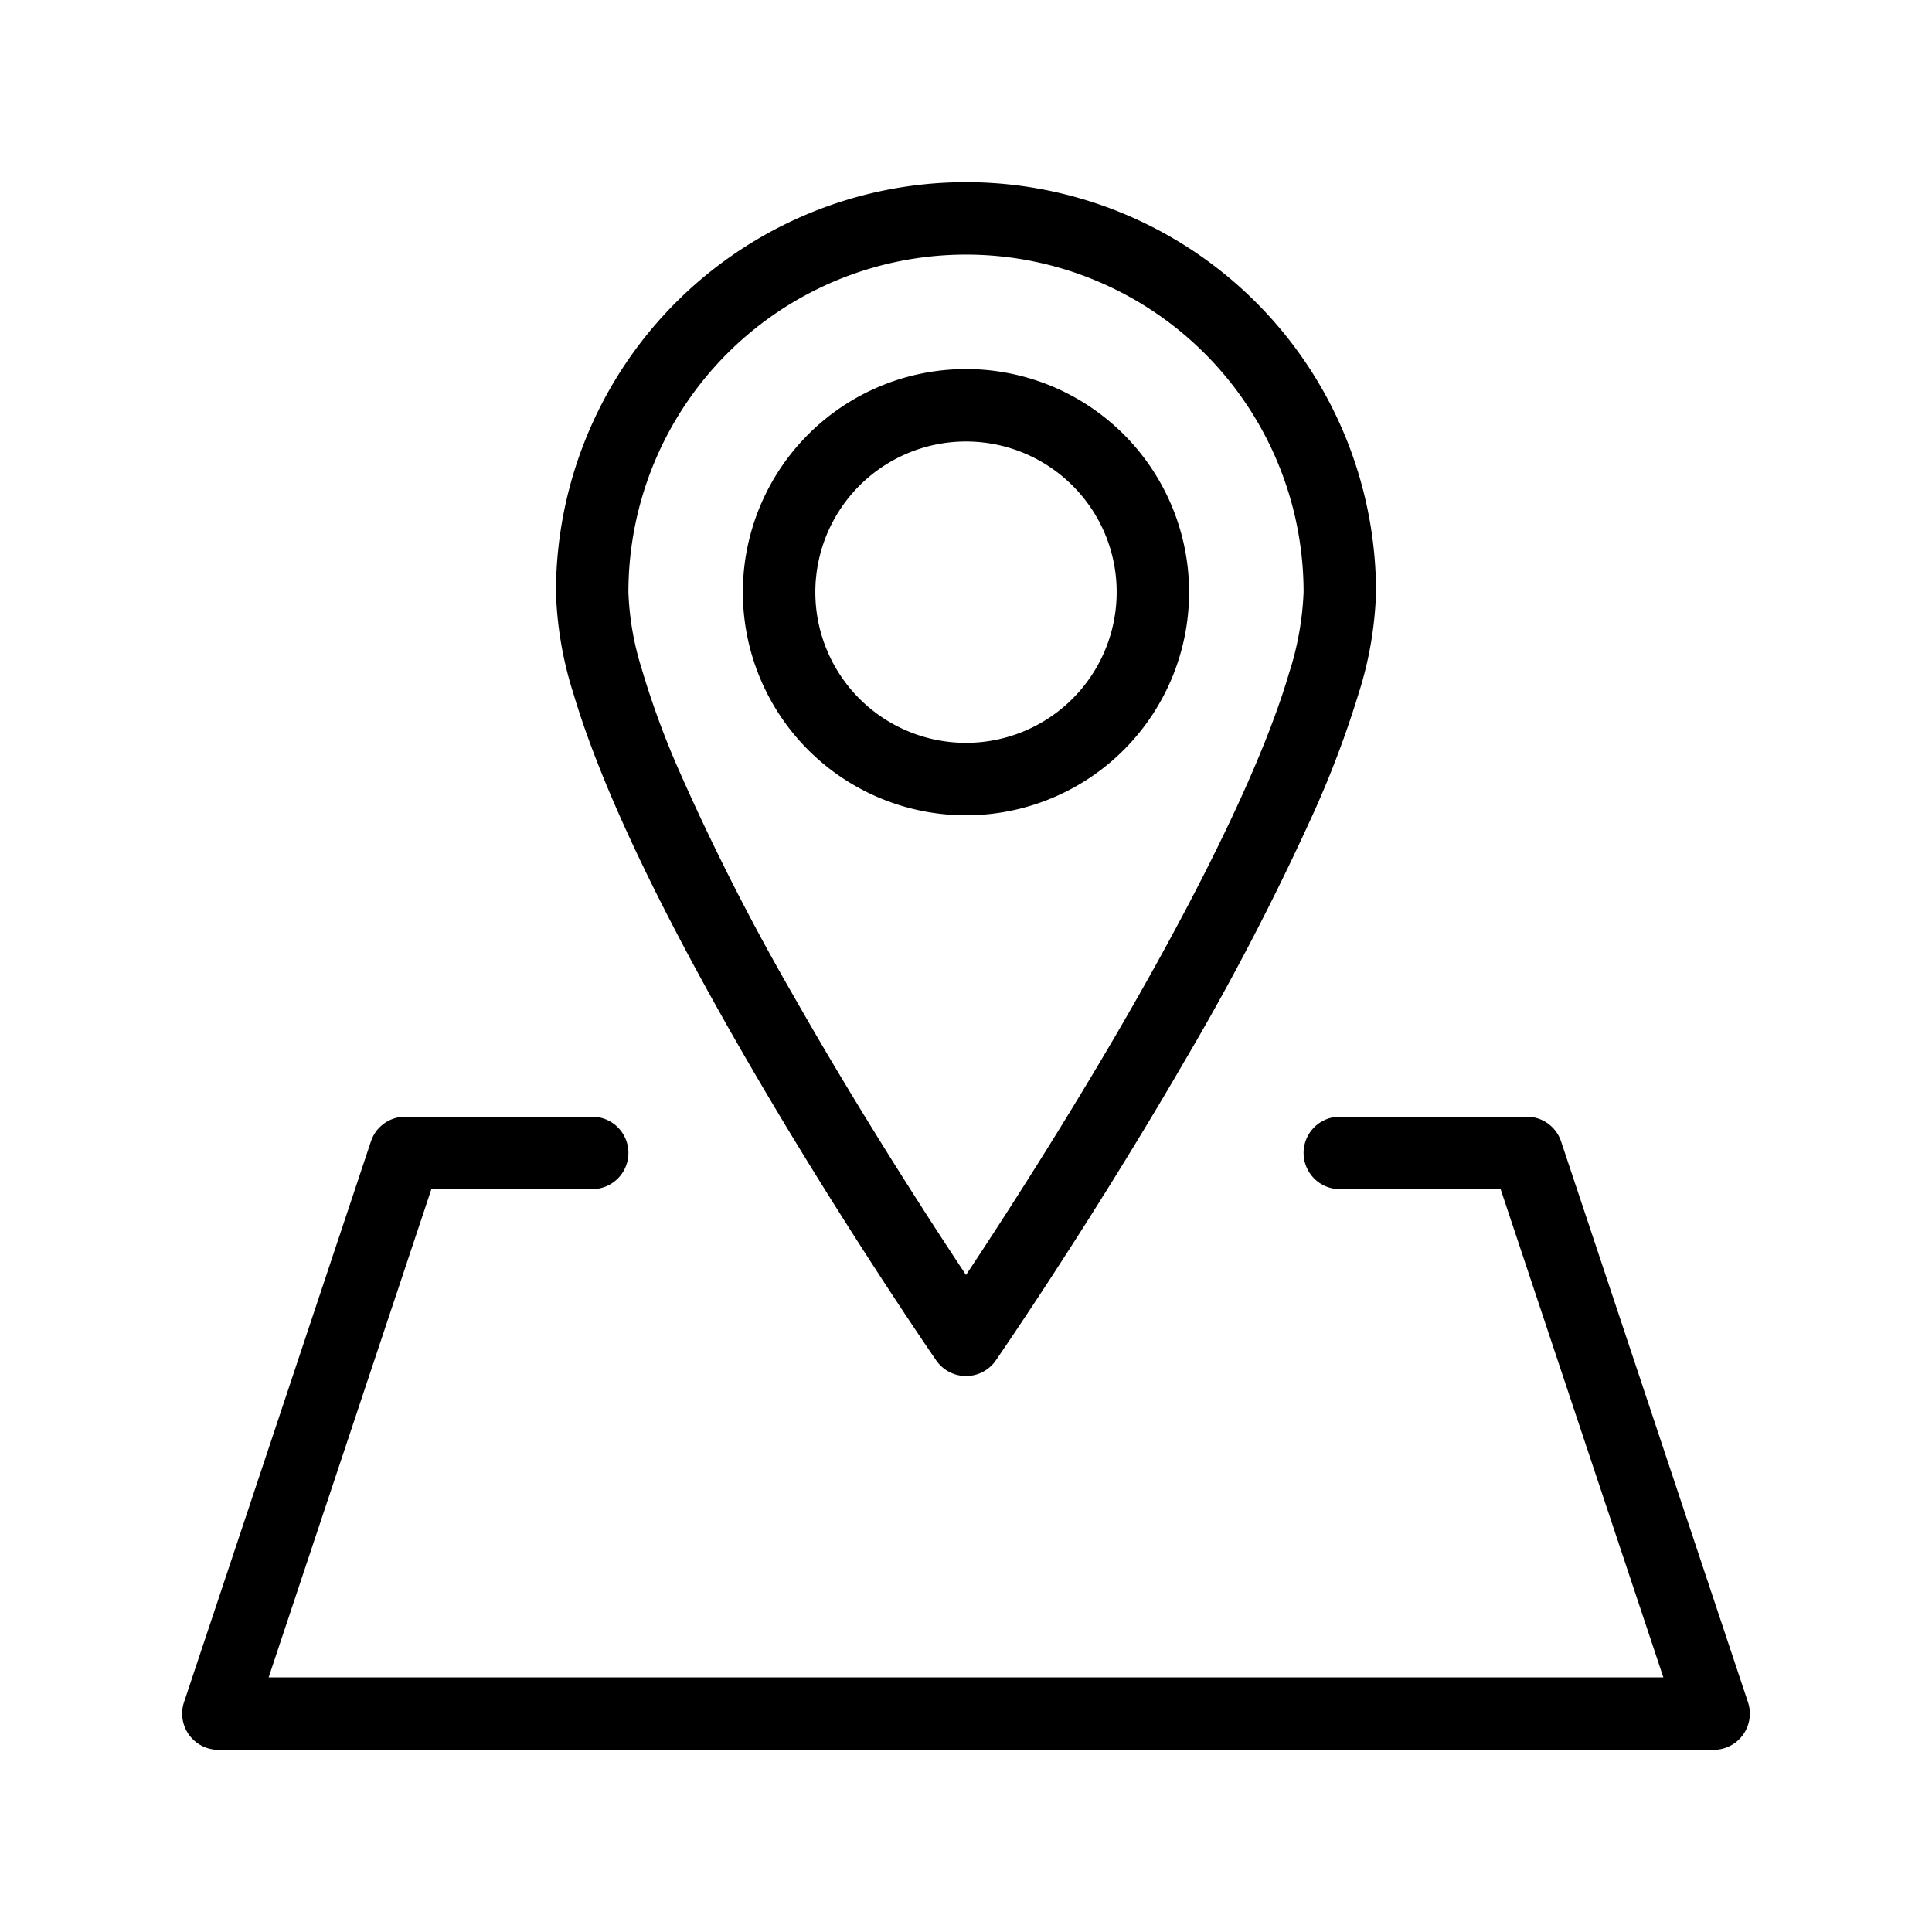 <svg xmlns="http://www.w3.org/2000/svg" viewBox="0 0 64 64"><g id="レイヤー_2" data-name="レイヤー 2"><path d="M7.234,57.966H56.766a1.2,1.2,0,0,0,1.138-1.579L51.713,37.812a1.197,1.197,0,0,0-1.138-.82H44.383a1.2,1.2,0,0,0,0,2.4l5.327-0L55.101,55.566H8.899l5.391-16.174H19.617a1.2,1.2,0,0,0,0-2.4H13.425a1.197,1.197,0,0,0-1.138.82L6.096,56.386a1.2,1.2,0,0,0,1.138,1.579Z"/><path d="M18.417,19.617a12.227,12.227,0,0,0,.581,3.368c1.257,4.224,4.249,9.674,6.937,14.152,2.687,4.467,5.069,7.914,5.078,7.928a1.2,1.2,0,0,0,1.975,0c.01-.016,3.119-4.515,6.242-9.898a86.921,86.921,0,0,0,4.317-8.312,33.33,33.33,0,0,0,1.455-3.869,12.229,12.229,0,0,0,.581-3.368,13.583,13.583,0,1,0-27.166,0Zm24.766,0a9.976,9.976,0,0,1-.483,2.687c-1.113,3.789-4.047,9.208-6.692,13.596-1.323,2.199-2.574,4.153-3.493,5.555-.188.286-.357.543-.515.78-1.262-1.901-3.547-5.433-5.728-9.273a76.952,76.952,0,0,1-3.829-7.553,28.461,28.461,0,0,1-1.201-3.305,9.551,9.551,0,0,1-.425-2.487,11.183,11.183,0,1,1,22.366,0Z"/><path d="M24.608,19.617A7.391,7.391,0,1,0,32,12.226,7.392,7.392,0,0,0,24.608,19.617Zm12.383,0a4.991,4.991,0,1,1-1.462-3.53A4.971,4.971,0,0,1,36.991,19.617Z"/></g></svg>